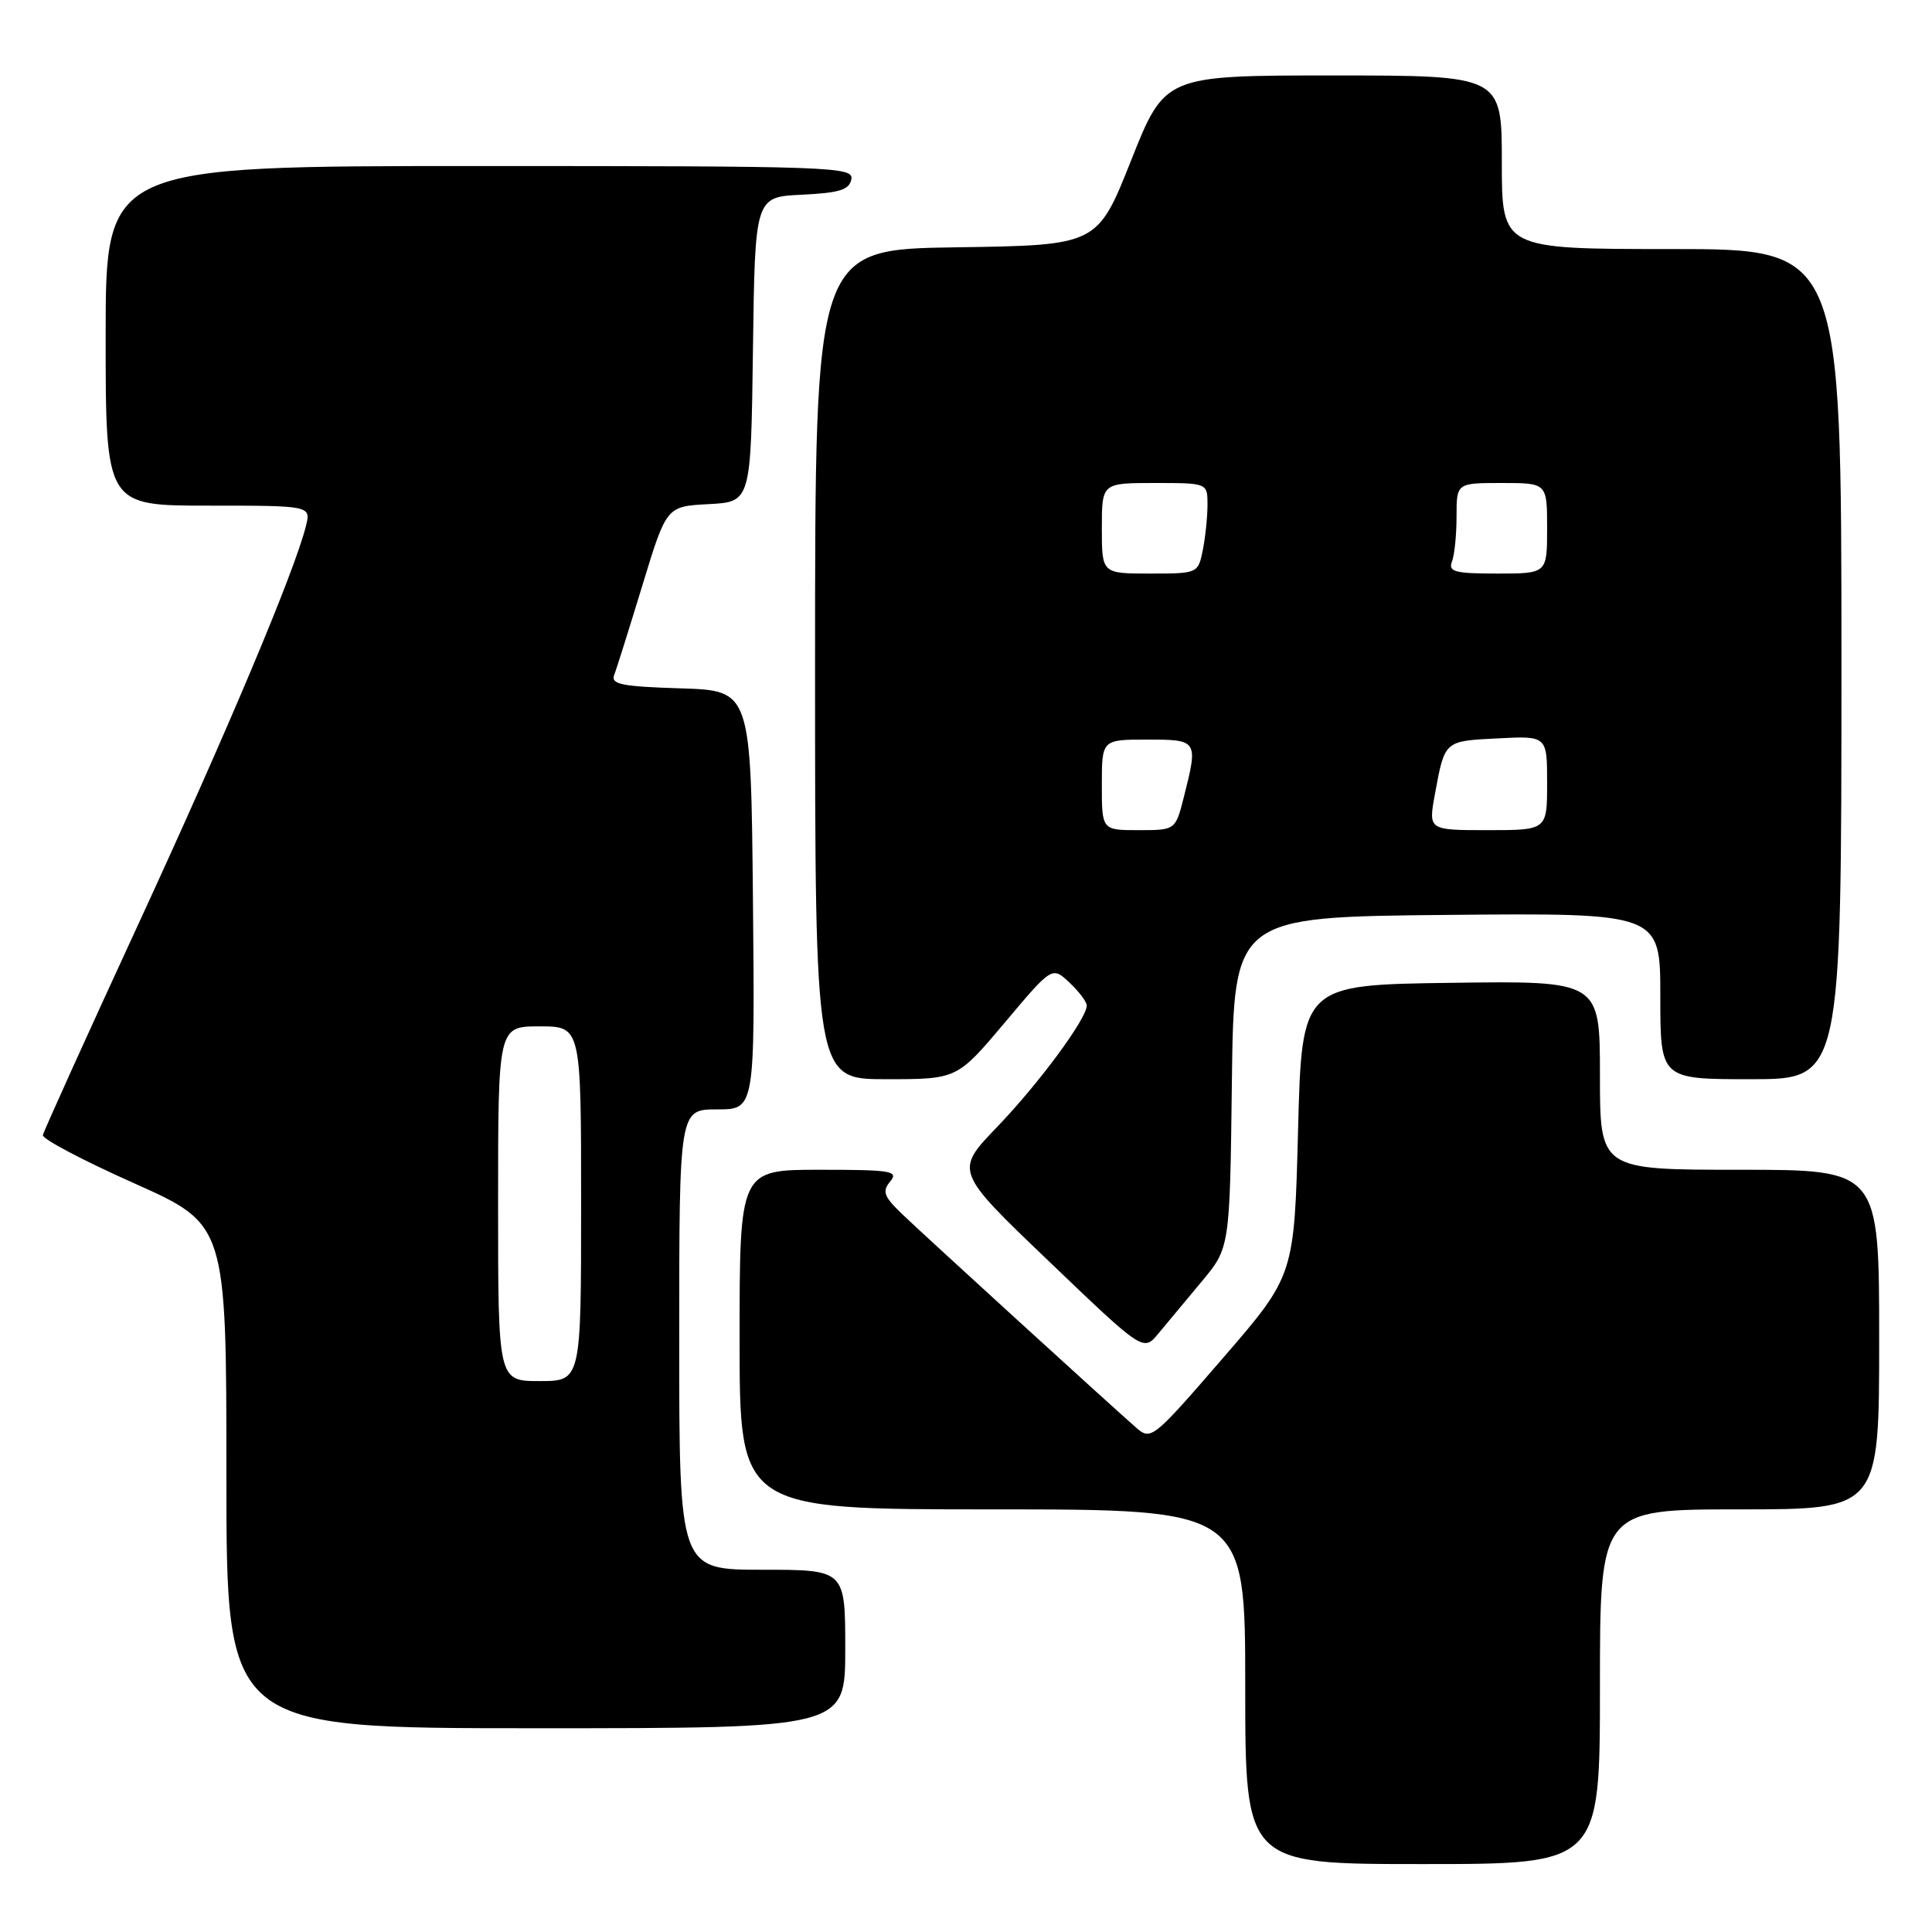<?xml version="1.0" encoding="UTF-8" standalone="no"?>
<!DOCTYPE svg PUBLIC "-//W3C//DTD SVG 1.1//EN" "http://www.w3.org/Graphics/SVG/1.1/DTD/svg11.dtd" >
<svg xmlns="http://www.w3.org/2000/svg" xmlns:xlink="http://www.w3.org/1999/xlink" version="1.1" viewBox="0 0 256 256">
 <g >
 <path fill="currentColor"
d=" M 212.00 223.50 C 212.00 200.00 212.00 200.00 230.50 200.00 C 249.00 200.00 249.00 200.00 249.00 177.50 C 249.00 155.00 249.00 155.00 230.50 155.00 C 212.00 155.00 212.00 155.00 212.00 142.48 C 212.00 129.96 212.00 129.96 192.25 130.23 C 172.50 130.50 172.50 130.50 172.00 149.76 C 171.50 169.02 171.50 169.02 162.03 179.97 C 152.74 190.71 152.51 190.89 150.53 189.16 C 146.95 186.02 122.60 163.81 119.58 160.91 C 117.11 158.55 116.86 157.88 117.95 156.56 C 119.11 155.16 118.13 155.00 108.62 155.00 C 98.00 155.00 98.00 155.00 98.00 177.50 C 98.00 200.00 98.00 200.00 131.50 200.00 C 165.00 200.00 165.00 200.00 165.00 223.50 C 165.00 247.00 165.00 247.00 188.50 247.00 C 212.00 247.00 212.00 247.00 212.00 223.50 Z  M 112.00 218.50 C 112.00 208.00 112.00 208.00 101.00 208.00 C 90.00 208.00 90.00 208.00 90.00 177.50 C 90.00 147.00 90.00 147.00 95.02 147.00 C 100.03 147.00 100.03 147.00 99.77 119.25 C 99.50 91.50 99.50 91.50 90.16 91.21 C 82.39 90.97 80.91 90.67 81.38 89.44 C 81.70 88.63 83.38 83.26 85.13 77.53 C 88.31 67.09 88.31 67.09 93.91 66.80 C 99.50 66.50 99.50 66.50 99.77 46.30 C 100.04 26.09 100.04 26.09 106.26 25.80 C 111.25 25.56 112.55 25.15 112.81 23.75 C 113.13 22.10 110.25 22.00 63.57 22.00 C 14.00 22.00 14.00 22.00 14.00 44.50 C 14.00 67.00 14.00 67.00 27.61 67.00 C 41.22 67.00 41.22 67.00 40.53 69.73 C 39.02 75.76 30.11 96.93 18.31 122.50 C 11.46 137.35 5.78 149.91 5.68 150.41 C 5.58 150.91 11.01 153.77 17.75 156.78 C 30.00 162.25 30.00 162.25 30.00 195.62 C 30.00 229.00 30.00 229.00 71.00 229.00 C 112.00 229.00 112.00 229.00 112.00 218.50 Z  M 159.23 169.81 C 162.96 165.34 162.96 165.34 163.23 143.42 C 163.50 121.50 163.50 121.50 191.75 121.23 C 220.00 120.97 220.00 120.97 220.00 131.98 C 220.00 143.00 220.00 143.00 232.00 143.00 C 244.00 143.00 244.00 143.00 244.00 88.00 C 244.00 33.00 244.00 33.00 221.50 33.00 C 199.00 33.00 199.00 33.00 199.00 21.50 C 199.00 10.00 199.00 10.00 176.68 10.00 C 154.35 10.00 154.35 10.00 149.88 21.25 C 145.41 32.50 145.41 32.50 126.71 32.77 C 108.00 33.04 108.00 33.04 108.00 88.02 C 108.00 143.00 108.00 143.00 117.41 143.00 C 126.82 143.00 126.82 143.00 133.12 135.52 C 139.41 128.04 139.41 128.04 141.70 130.19 C 142.97 131.38 144.00 132.75 144.00 133.24 C 144.00 134.98 137.66 143.57 132.11 149.34 C 126.50 155.18 126.50 155.18 139.00 167.14 C 151.50 179.11 151.50 179.11 153.50 176.69 C 154.60 175.36 157.18 172.26 159.23 169.81 Z  M 66.00 159.50 C 66.00 136.00 66.00 136.00 71.50 136.00 C 77.00 136.00 77.00 136.00 77.00 159.50 C 77.00 183.00 77.00 183.00 71.50 183.00 C 66.00 183.00 66.00 183.00 66.00 159.50 Z  M 146.00 104.00 C 146.00 98.00 146.00 98.00 152.00 98.00 C 158.72 98.00 158.77 98.07 156.88 105.56 C 155.76 110.00 155.76 110.00 150.88 110.00 C 146.00 110.00 146.00 110.00 146.00 104.00 Z  M 190.13 105.25 C 191.45 98.10 191.34 98.20 198.44 97.84 C 205.00 97.50 205.00 97.50 205.00 103.75 C 205.00 110.00 205.00 110.00 197.13 110.00 C 189.26 110.00 189.26 110.00 190.13 105.25 Z  M 146.00 70.00 C 146.00 64.00 146.00 64.00 153.00 64.00 C 160.00 64.00 160.00 64.00 160.00 66.88 C 160.00 68.46 159.72 71.16 159.38 72.88 C 158.75 75.98 158.72 76.00 152.38 76.00 C 146.00 76.00 146.00 76.00 146.00 70.00 Z  M 192.39 74.42 C 192.73 73.55 193.00 70.85 193.00 68.42 C 193.00 64.00 193.00 64.00 199.00 64.00 C 205.00 64.00 205.00 64.00 205.00 70.00 C 205.00 76.00 205.00 76.00 198.39 76.00 C 192.78 76.00 191.88 75.76 192.39 74.42 Z "/>
</g>
</svg>